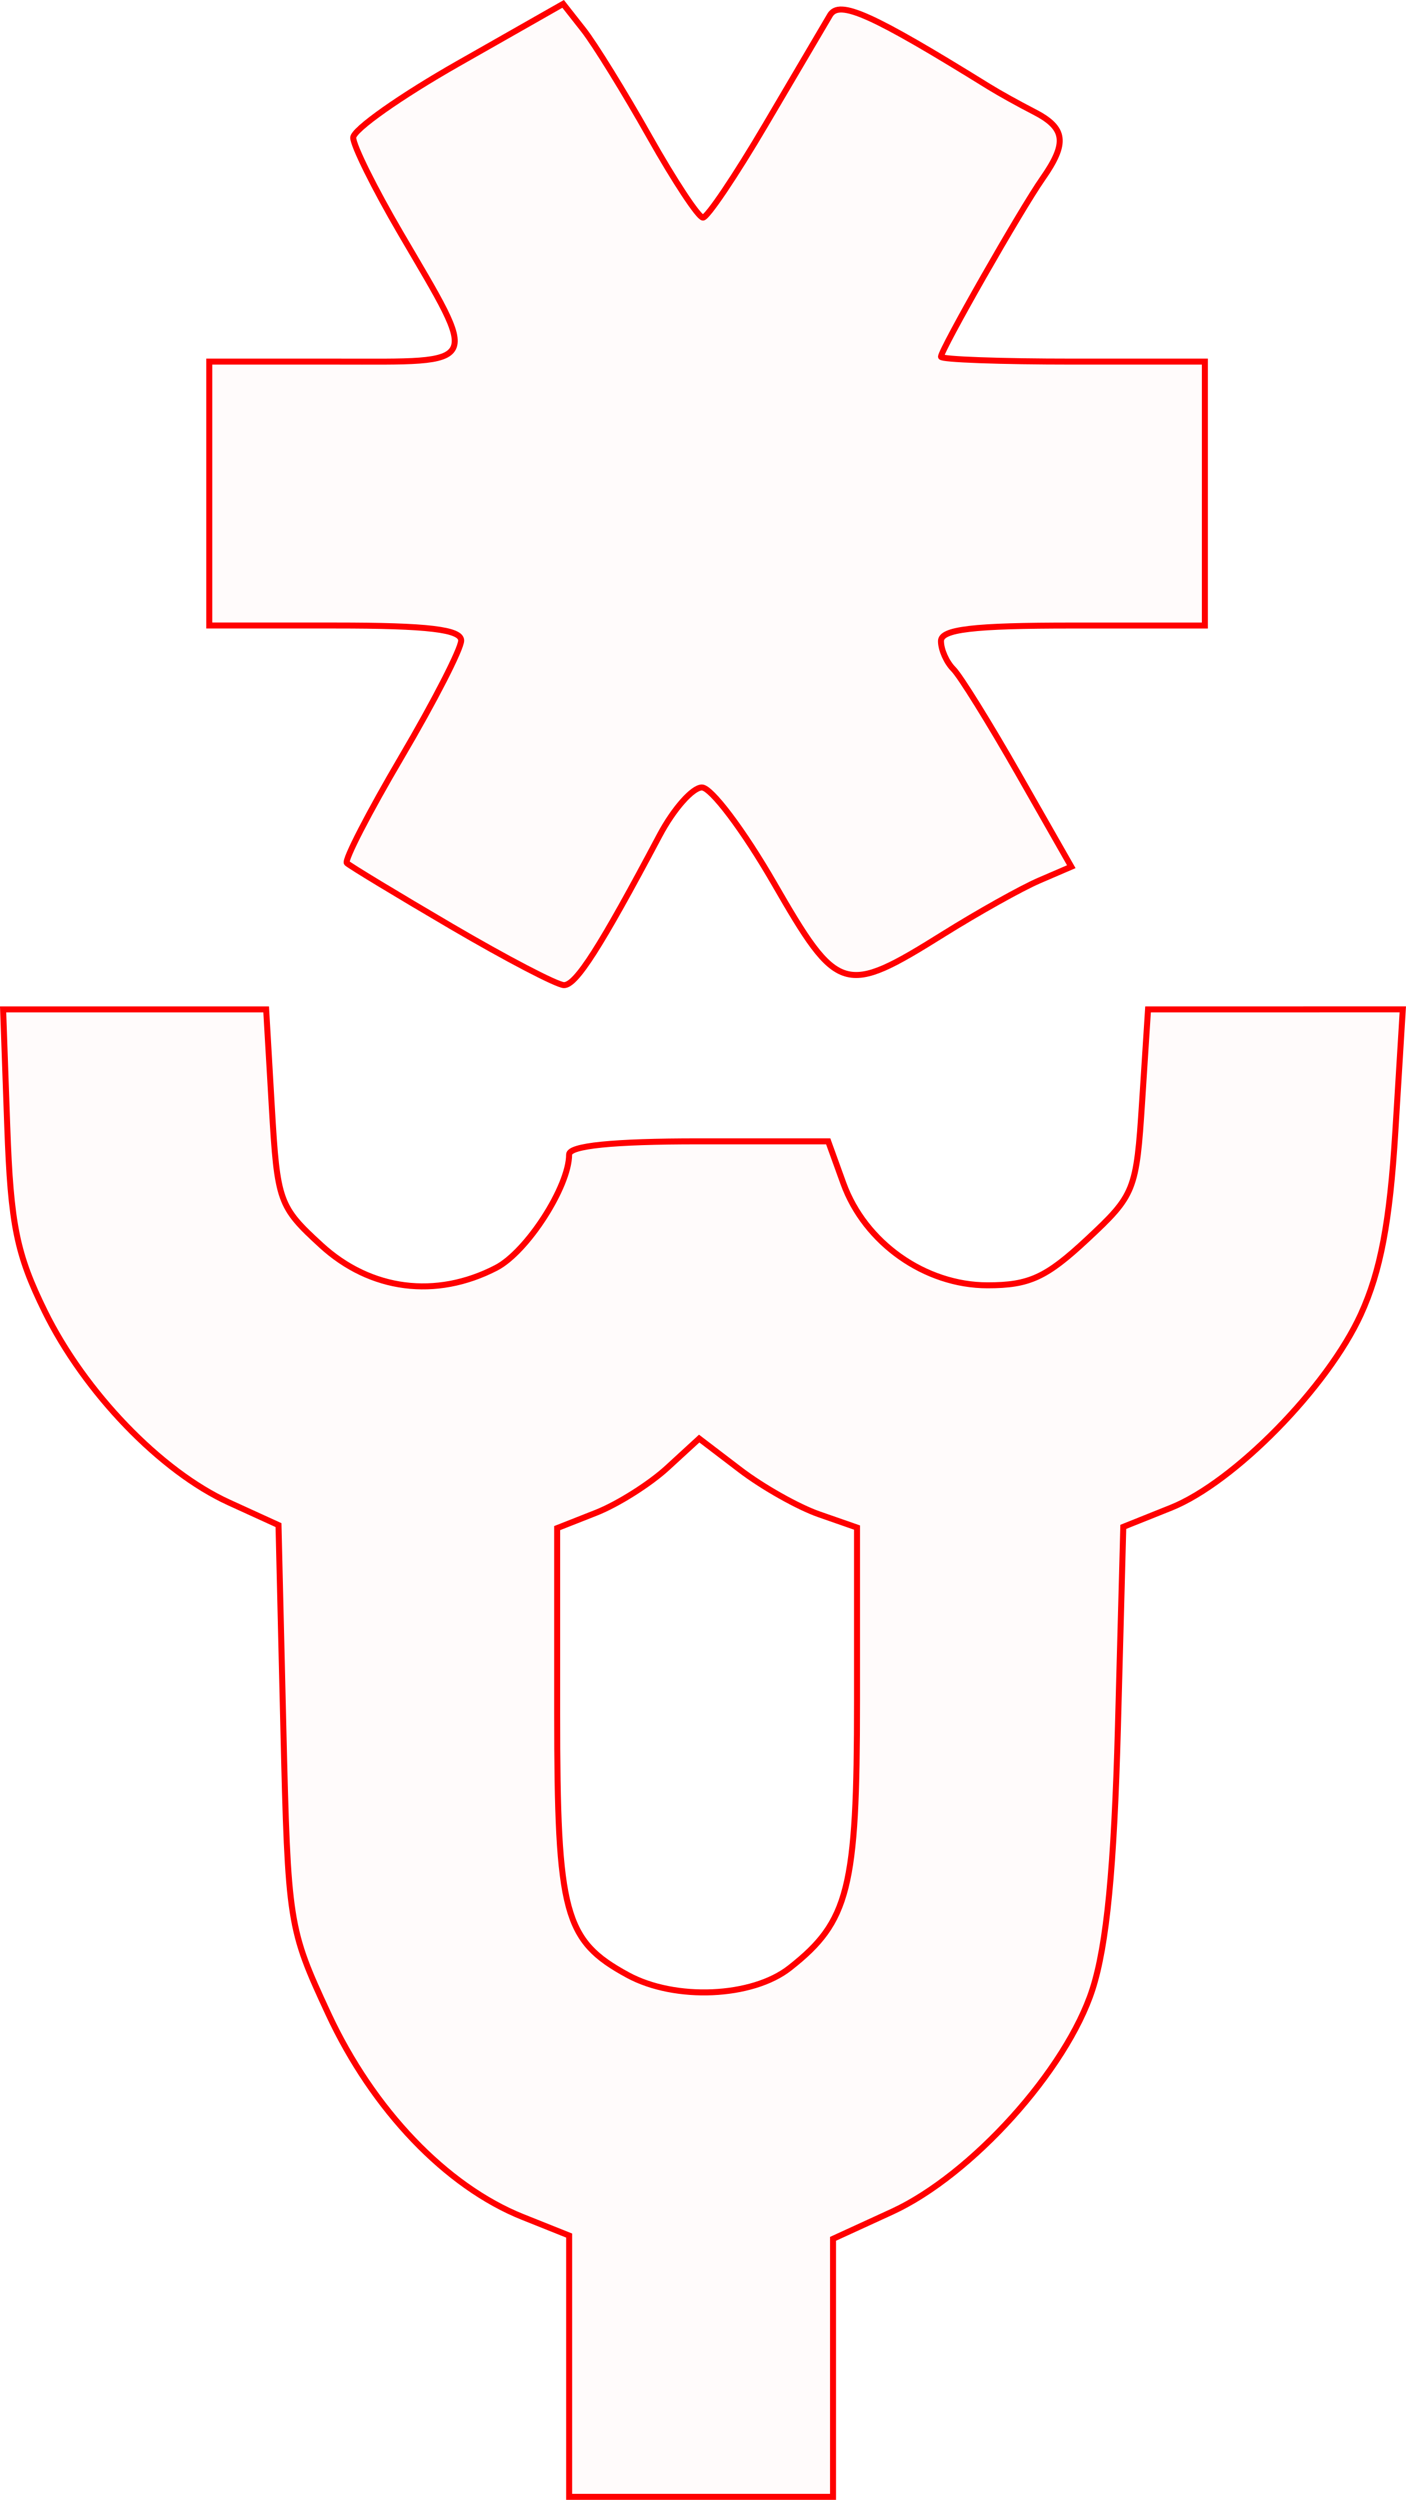 <?xml version="1.0" encoding="UTF-8" standalone="no"?>
<!-- Created with Inkscape (http://www.inkscape.org/) -->

<svg
   xmlns:dc="http://purl.org/dc/elements/1.1/"
   xmlns:cc="http://creativecommons.org/ns#"
   xmlns:rdf="http://www.w3.org/1999/02/22-rdf-syntax-ns#"
   xmlns:svg="http://www.w3.org/2000/svg"
   xmlns="http://www.w3.org/2000/svg"
   xmlns:sodipodi="http://sodipodi.sourceforge.net/DTD/sodipodi-0.dtd"
   xmlns:inkscape="http://www.inkscape.org/namespaces/inkscape"
   version="1.1"
   id="svg52"
   width="35.218mm"
   height="62.614mm"
   viewBox="0 0 133.106 236.652"
   sodipodi:docname="hermetica-egeria.svg"
   inkscape:version="0.92.5 (2060ec1f9f, 2020-04-08)">
  <defs
     id="defs56" />
  <sodipodi:namedview
     pagecolor="#ffffff"
     bordercolor="#666666"
     borderopacity="1"
     objecttolerance="10"
     gridtolerance="10"
     guidetolerance="10"
     inkscape:pageopacity="0"
     inkscape:pageshadow="2"
     inkscape:window-width="1920"
     inkscape:window-height="997"
     id="namedview54"
     showgrid="false"
     units="mm"
     fit-margin-top="0"
     fit-margin-left="0"
     fit-margin-right="0"
     fit-margin-bottom="0"
     inkscape:zoom="0.88059701"
     inkscape:cx="365.25979"
     inkscape:cy="120.88326"
     inkscape:window-x="0"
     inkscape:window-y="28"
     inkscape:window-maximized="1"
     inkscape:current-layer="svg52" />
  <path
     style="fill:#ff0000;fill-opacity:0.018;stroke:#ff0000;stroke-width:0.568;stroke-miterlimit:4;stroke-dasharray:none;stroke-opacity:1"
     d="m 53.312,0.368 -9.936,5.65 c -5.465,3.107 -9.938,6.263 -9.938,7.014 0,0.75 2.009,4.8 4.463,9 7.518,12.865 7.849,12.201 -6.09,12.201 h -12 v 12.492 12.49 h 11.924 c 8.794,0 11.924,0.373 11.924,1.422 0,0.782 -2.538,5.738 -5.643,11.012 -3.104,5.274 -5.437,9.798 -5.182,10.053 0.255,0.255 4.711,2.953 9.902,5.996 5.191,3.043 9.985,5.546 10.65,5.561 1.14,0.025 3.435,-3.569 9.055,-14.17 1.324,-2.498 3.129,-4.543 4.01,-4.543 0.881,0 3.958,4.089 6.838,9.086 6.037,10.475 6.647,10.657 16.018,4.801 3.312,-2.07 7.393,-4.353 9.068,-5.074 l 3.045,-1.312 -4.994,-8.764 c -2.747,-4.821 -5.524,-9.294 -6.17,-9.939 -0.646,-0.646 -1.174,-1.838 -1.174,-2.65 -1e-5,-1.122 3,-1.477 12.492,-1.477 h 12.492 V 46.725 34.233 h -12.492 c -6.87,0 -12.492,-0.207 -12.492,-0.459 -1e-5,-0.671 7.551,-13.918 9.604,-16.848 2.385,-3.405 2.206,-4.807 -0.803,-6.35 -1.405,-0.72 -3.321,-1.786 -4.258,-2.367 -11.087,-6.873 -14.169,-8.258 -15.051,-6.768 -0.508,0.859 -3.253,5.523 -6.102,10.363 -2.848,4.84 -5.514,8.798 -5.924,8.797 -0.41,-0.002 -2.689,-3.45 -5.062,-7.664 -2.374,-4.214 -5.185,-8.766 -6.246,-10.115 z m 79.492,95.186 -12.059,0.002 h -12.059 l -0.559,8.715 c -0.543,8.461 -0.695,8.844 -5.215,13.061 -3.863,3.603 -5.468,4.344 -9.42,4.344 -5.926,0 -11.614,-4.024 -13.65,-9.656 l -1.436,-3.973 h -12.264 c -8.154,0 -12.264,0.418 -12.264,1.248 0,3.026 -3.987,9.215 -6.91,10.727 -5.7,2.947 -11.886,2.149 -16.562,-2.137 -3.984,-3.651 -4.155,-4.127 -4.672,-13.059 l -0.537,-9.27 H 12.747 0.294 l 0.391,11.072 c 0.329,9.328 0.888,12.084 3.551,17.506 3.768,7.674 10.962,15.141 17.434,18.098 l 4.695,2.145 0.455,19.025 c 0.449,18.757 0.509,19.143 4.256,27.223 4.217,9.092 11.156,16.347 18.41,19.25 l 4.395,1.758 v 12.369 12.367 h 12.492 12.49 v -12.213 -12.215 l 5.57,-2.555 c 7.534,-3.456 16.537,-13.44 18.992,-21.061 1.346,-4.177 2.05,-11.424 2.41,-24.84 l 0.508,-18.943 4.504,-1.803 c 5.989,-2.396 14.825,-11.394 17.986,-18.318 1.863,-4.08 2.741,-8.725 3.26,-17.227 z m -66.611,40.631 3.881,2.961 c 2.135,1.628 5.496,3.523 7.471,4.211 l 3.59,1.252 v 16.41 c 0,17.802 -0.774,20.878 -6.375,25.283 -3.546,2.789 -10.839,3.109 -15.322,0.672 -6.017,-3.271 -6.691,-5.772 -6.691,-24.809 v -17.504 l 3.689,-1.455 c 2.03,-0.8 5.056,-2.707 6.725,-4.238 z"
     id="path5309"
     inkscape:connector-curvature="0" />
</svg>
